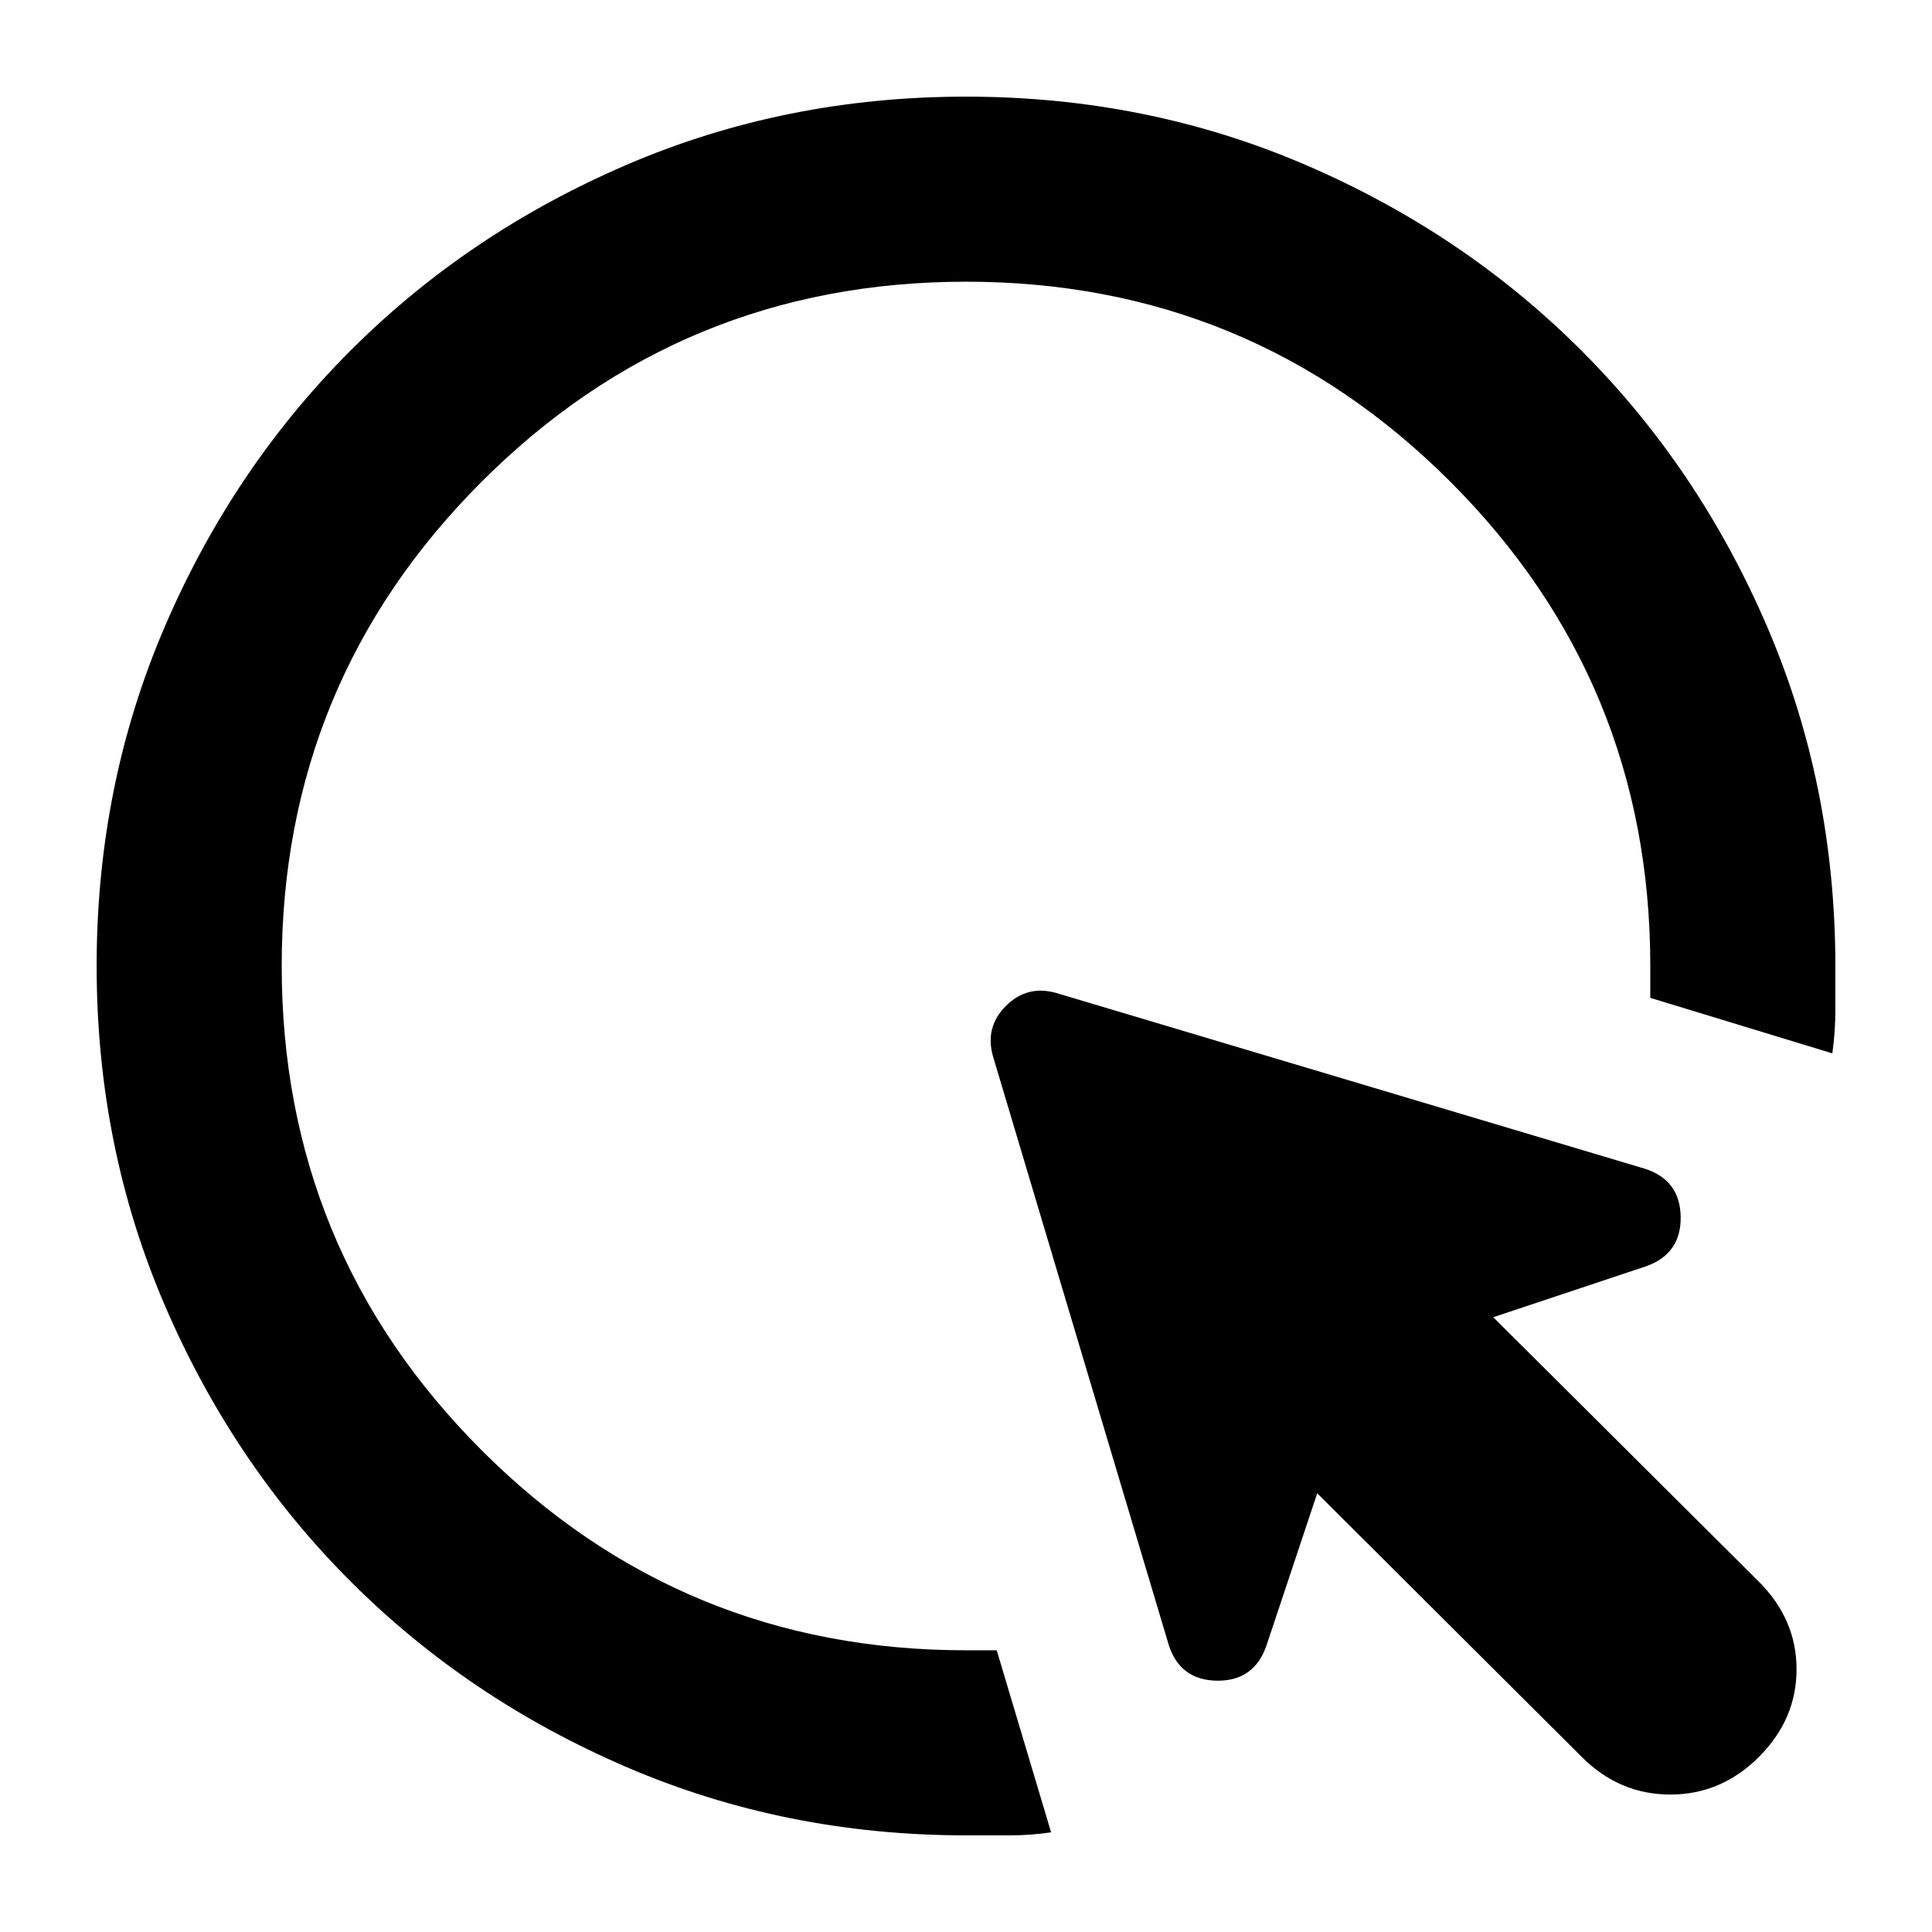 <svg xmlns="http://www.w3.org/2000/svg" height="24" viewBox="0 -960 960 960" width="24"><path d="M522.283-49.52q-10.196 1.5-20.556 1.5h-21.569q-89.862 0-168.652-33.847-78.791-33.846-137.279-92.314-58.489-58.467-92.348-137.228Q48.02-390.171 48.02-480q0-89.829 33.848-168.591 33.848-78.761 92.317-137.228 58.469-58.468 137.234-92.314 78.764-33.847 168.597-33.847 89.832 0 168.589 33.859t137.221 92.348q58.464 58.488 92.309 137.278 33.845 78.791 33.845 168.653v21.851q0 10.643-1.5 21.404l-90.457-27.587V-480q0-141.283-99.37-240.653T480-820.023q-141.283 0-240.653 99.37T139.977-480q0 141.283 99.37 240.653T480-139.977h15.261l27.022 90.457ZM785.957-87 654.522-217.998l-25.282 75.847q-6.196 17.522-24.533 17.272-18.337-.25-23.968-17.772l-87.348-292.543q-4.065-14.457 6.446-24.968t24.968-6.446l292.543 87.348q17.522 5.631 17.772 23.968t-17.272 24.533l-75.847 25.282 132 131.435q18.695 18.695 18.695 43.522 0 24.826-18.695 43.522-18.696 18.695-44.022 18.695-25.327 0-44.022-18.695Z"/></svg>